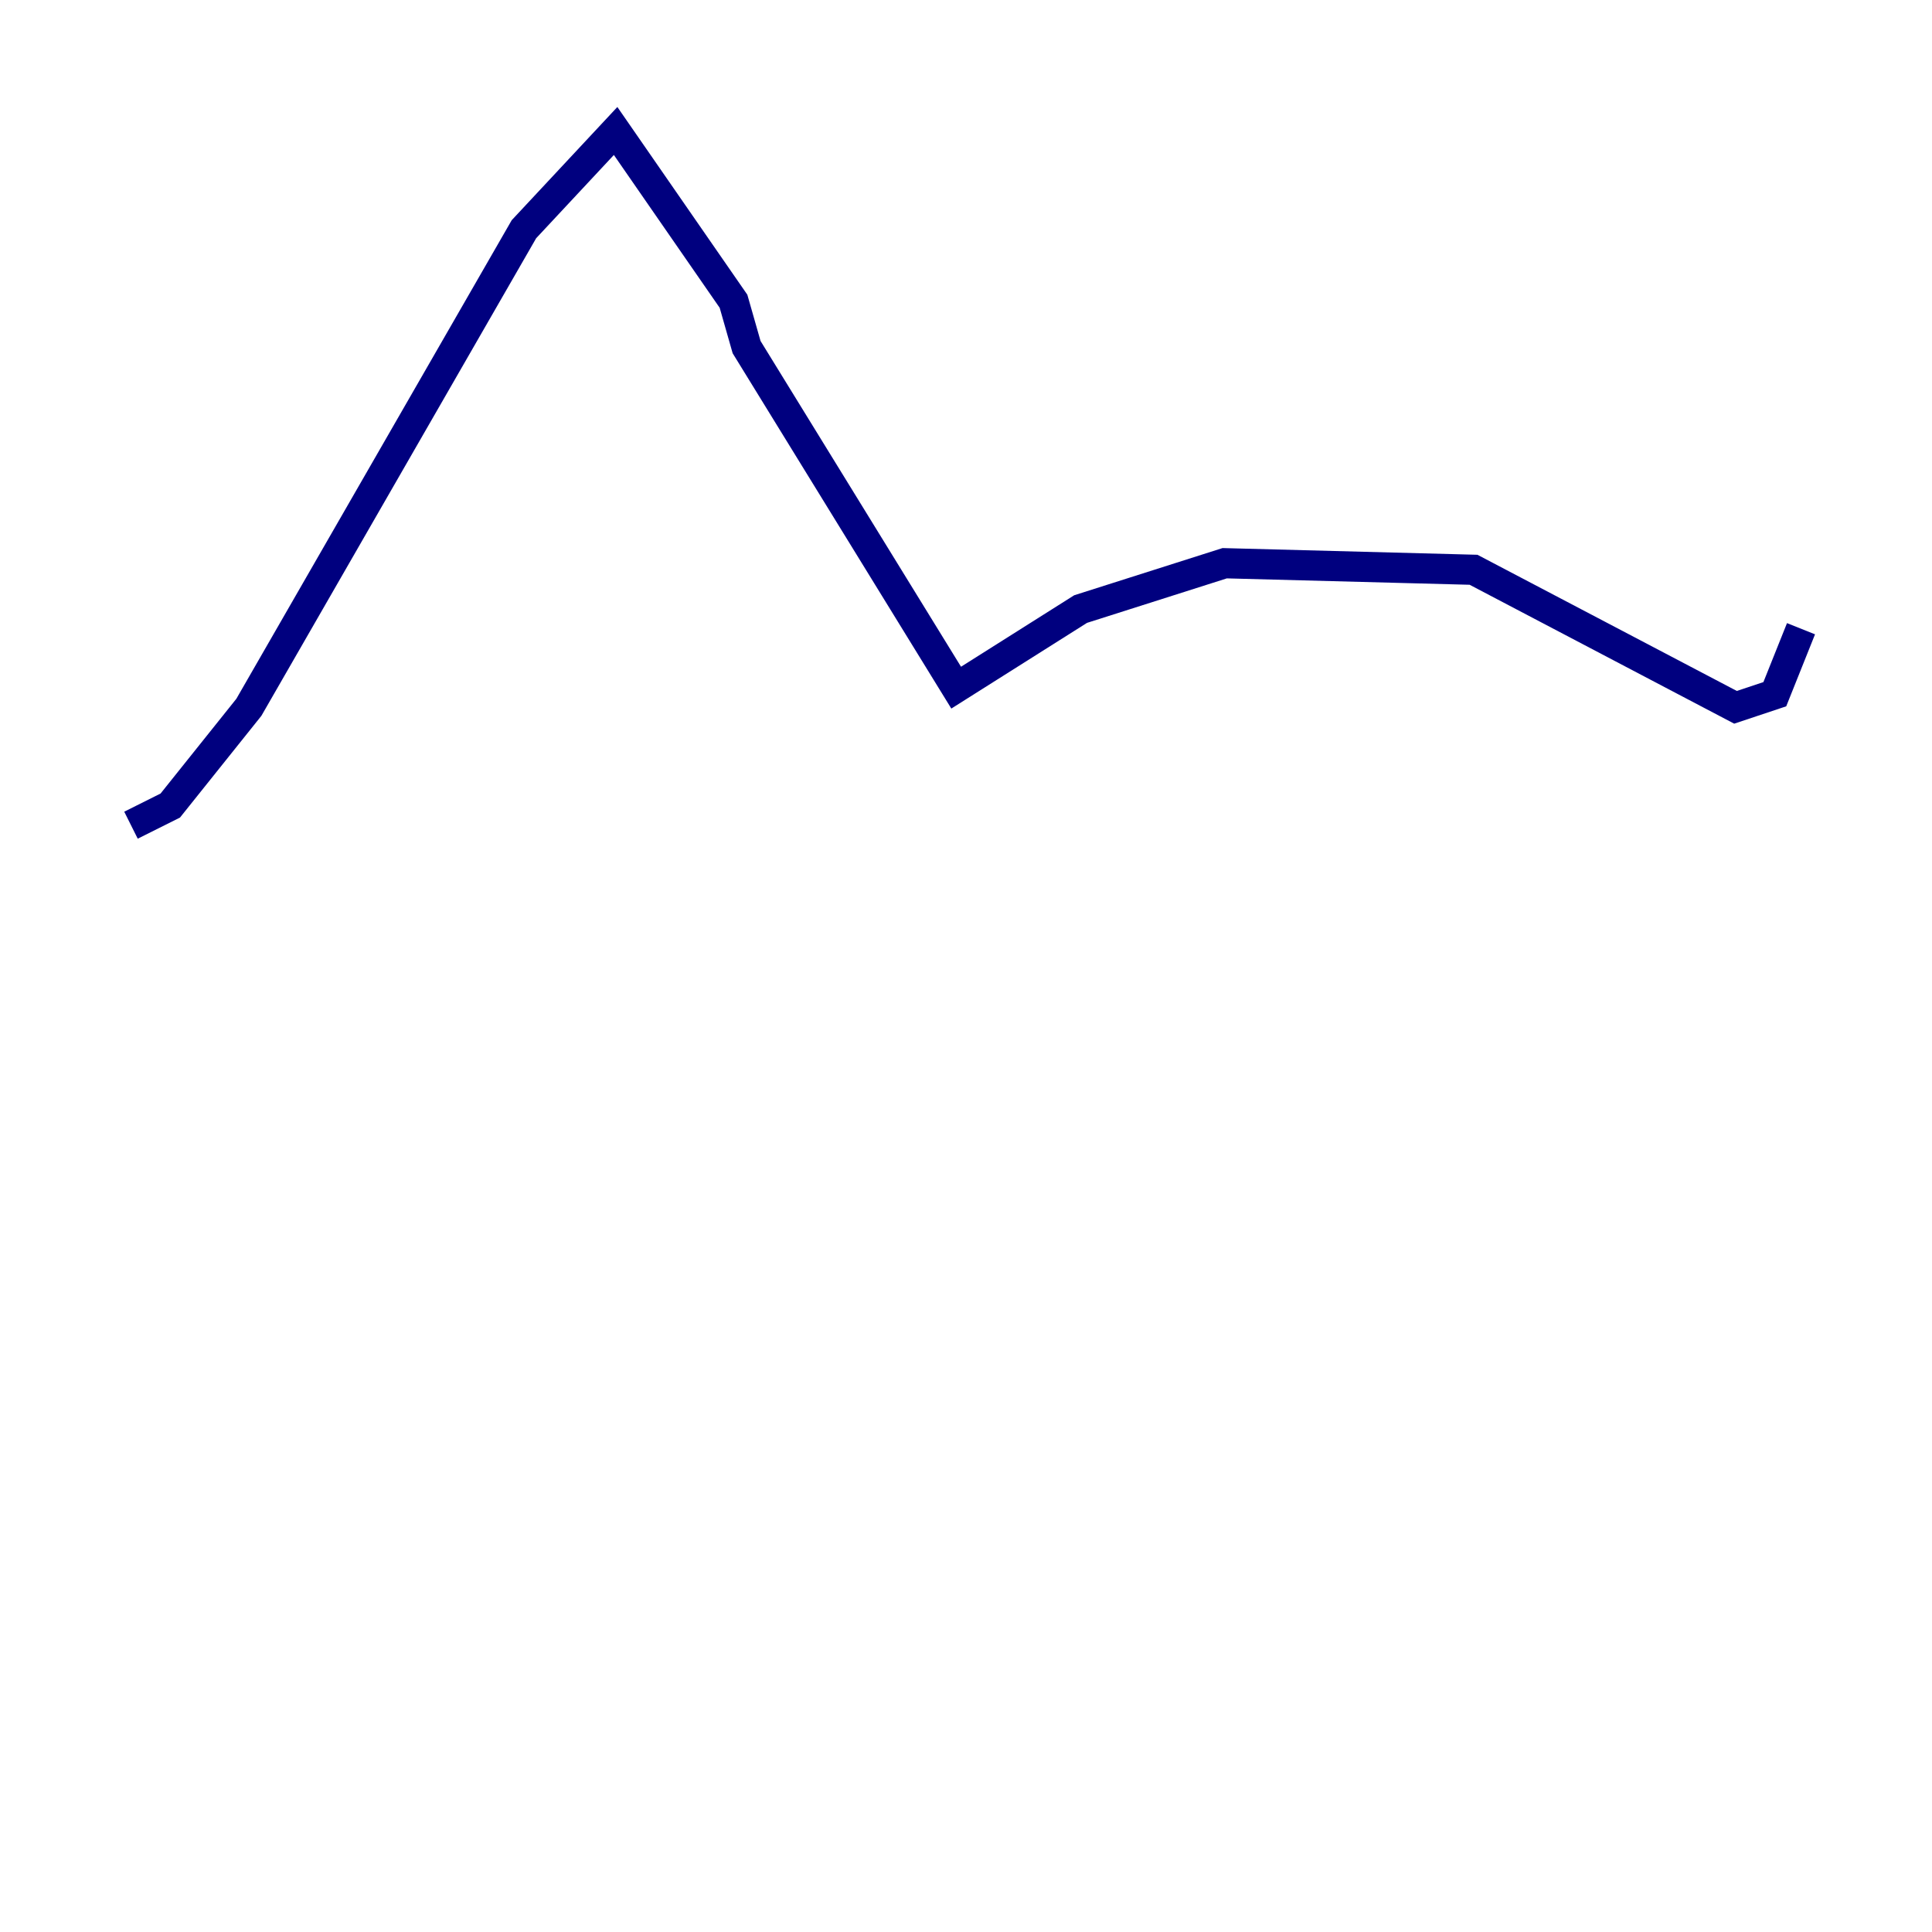 <?xml version="1.0" encoding="utf-8" ?>
<svg baseProfile="tiny" height="128" version="1.2" viewBox="0,0,128,128" width="128" xmlns="http://www.w3.org/2000/svg" xmlns:ev="http://www.w3.org/2001/xml-events" xmlns:xlink="http://www.w3.org/1999/xlink"><defs /><polyline fill="none" points="8.678,54.671 11.281,53.37 16.488,46.861 34.712,15.186 40.786,8.678 48.597,19.959 49.464,22.997 63.349,45.559 71.593,40.352 81.139,37.315 97.627,37.749 114.983,46.861 117.586,45.993 119.322,41.654" stroke="#00007f" stroke-width="2" /></svg>
